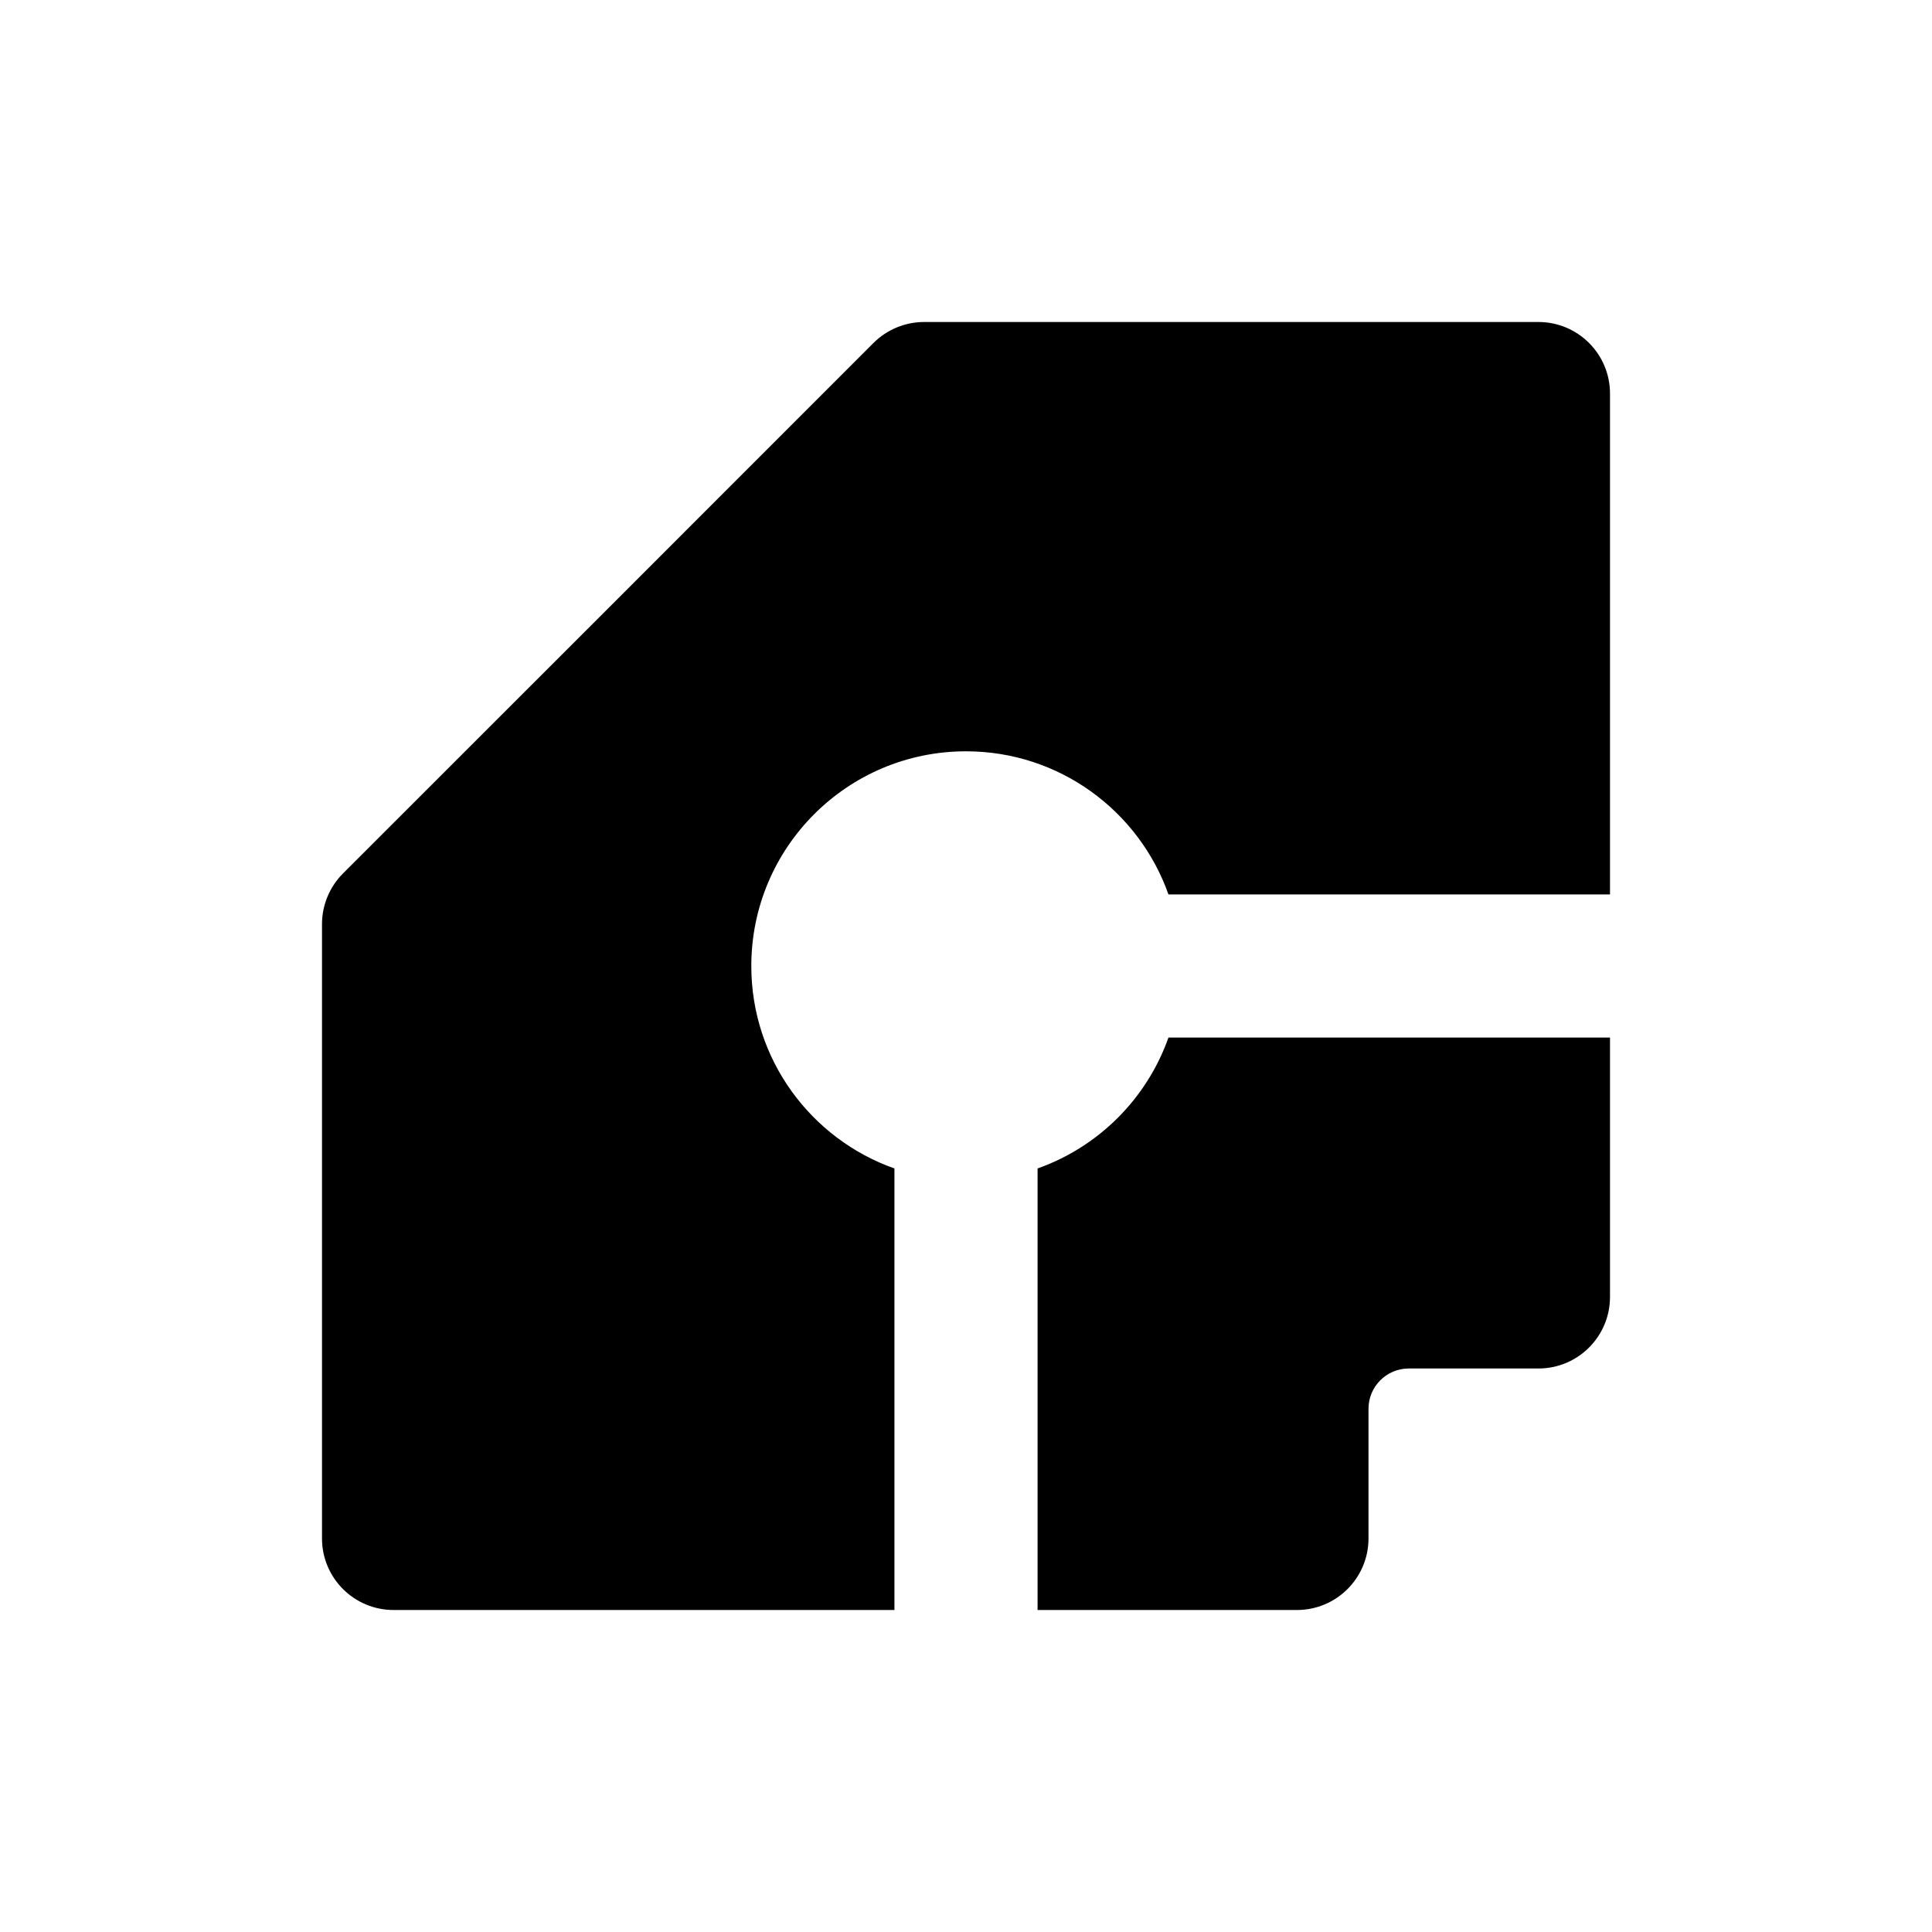 <svg width="24" height="24" viewBox="0 0 24 24" fill="none" xmlns="http://www.w3.org/2000/svg">
<path fill-rule="evenodd" clip-rule="evenodd" d="M10.851 4.26L7.556 7.556L4.26 10.851C4.094 11.018 4 11.244 4 11.479V16.111V19.111C4 19.602 4.398 20 4.889 20H11.111L11.111 14.515C10.075 14.149 9.333 13.161 9.333 12C9.333 10.527 10.527 9.333 12 9.333C13.161 9.333 14.149 10.075 14.515 11.111H20V4.889C20 4.398 19.602 4 19.111 4H16.111H11.479C11.244 4 11.018 4.094 10.851 4.26ZM16.111 20H12.889V14.515C13.647 14.247 14.247 13.647 14.515 12.889H20V16.111C20 16.602 19.602 17 19.111 17H18H17.5C17.224 17 17 17.224 17 17.5V18V19.111C17 19.602 16.602 20 16.111 20Z" fill="black"/>
</svg>
